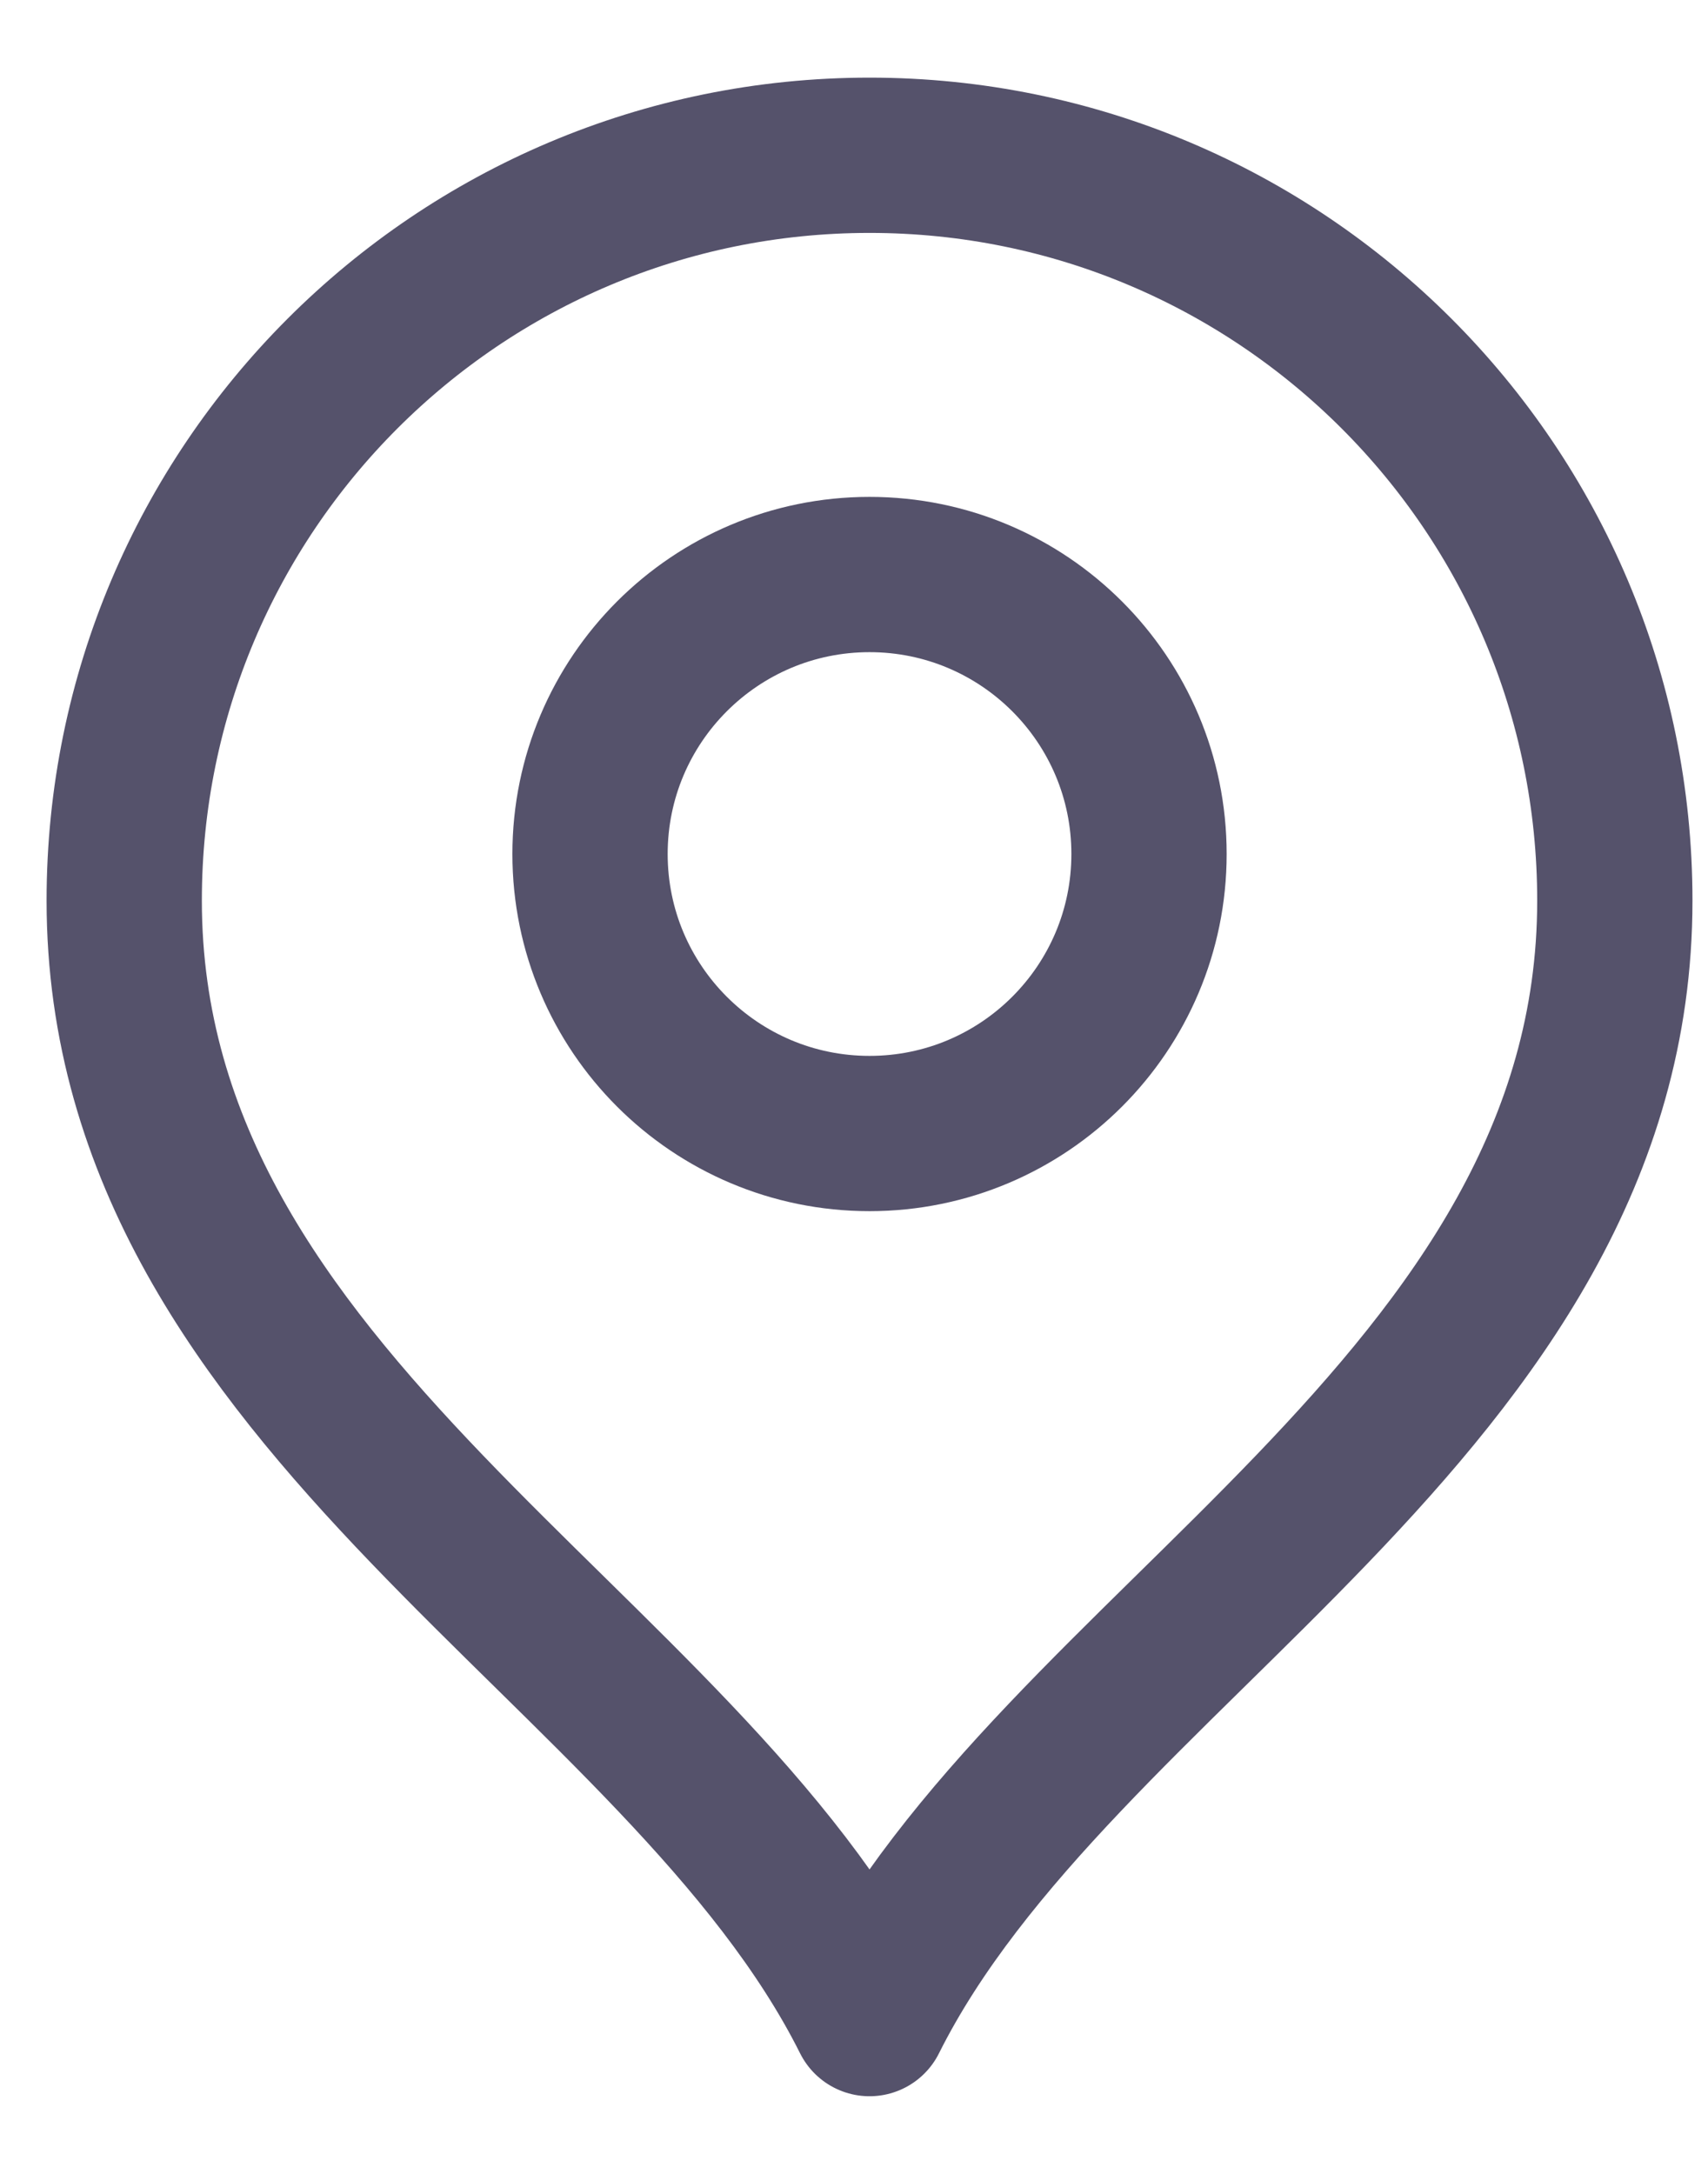 <svg width="11" height="14" viewBox="0 0 11 14" fill="none" xmlns="http://www.w3.org/2000/svg">
<path d="M5.6 7.3C6.594 7.3 7.4 6.494 7.4 5.5C7.4 4.506 6.594 3.7 5.6 3.7C4.606 3.7 3.8 4.506 3.8 5.5C3.8 6.494 4.606 7.3 5.6 7.3Z" stroke="#55526B" stroke-linecap="round" stroke-linejoin="round"/>
<path d="M5.6 13C6.8 10.6 10.4 9.051 10.4 5.8C10.4 3.149 8.251 1 5.6 1C2.949 1 0.8 3.149 0.8 5.8C0.8 9.051 4.4 10.6 5.6 13Z" stroke="#55526B" stroke-linecap="round" stroke-linejoin="round"/>
</svg>
